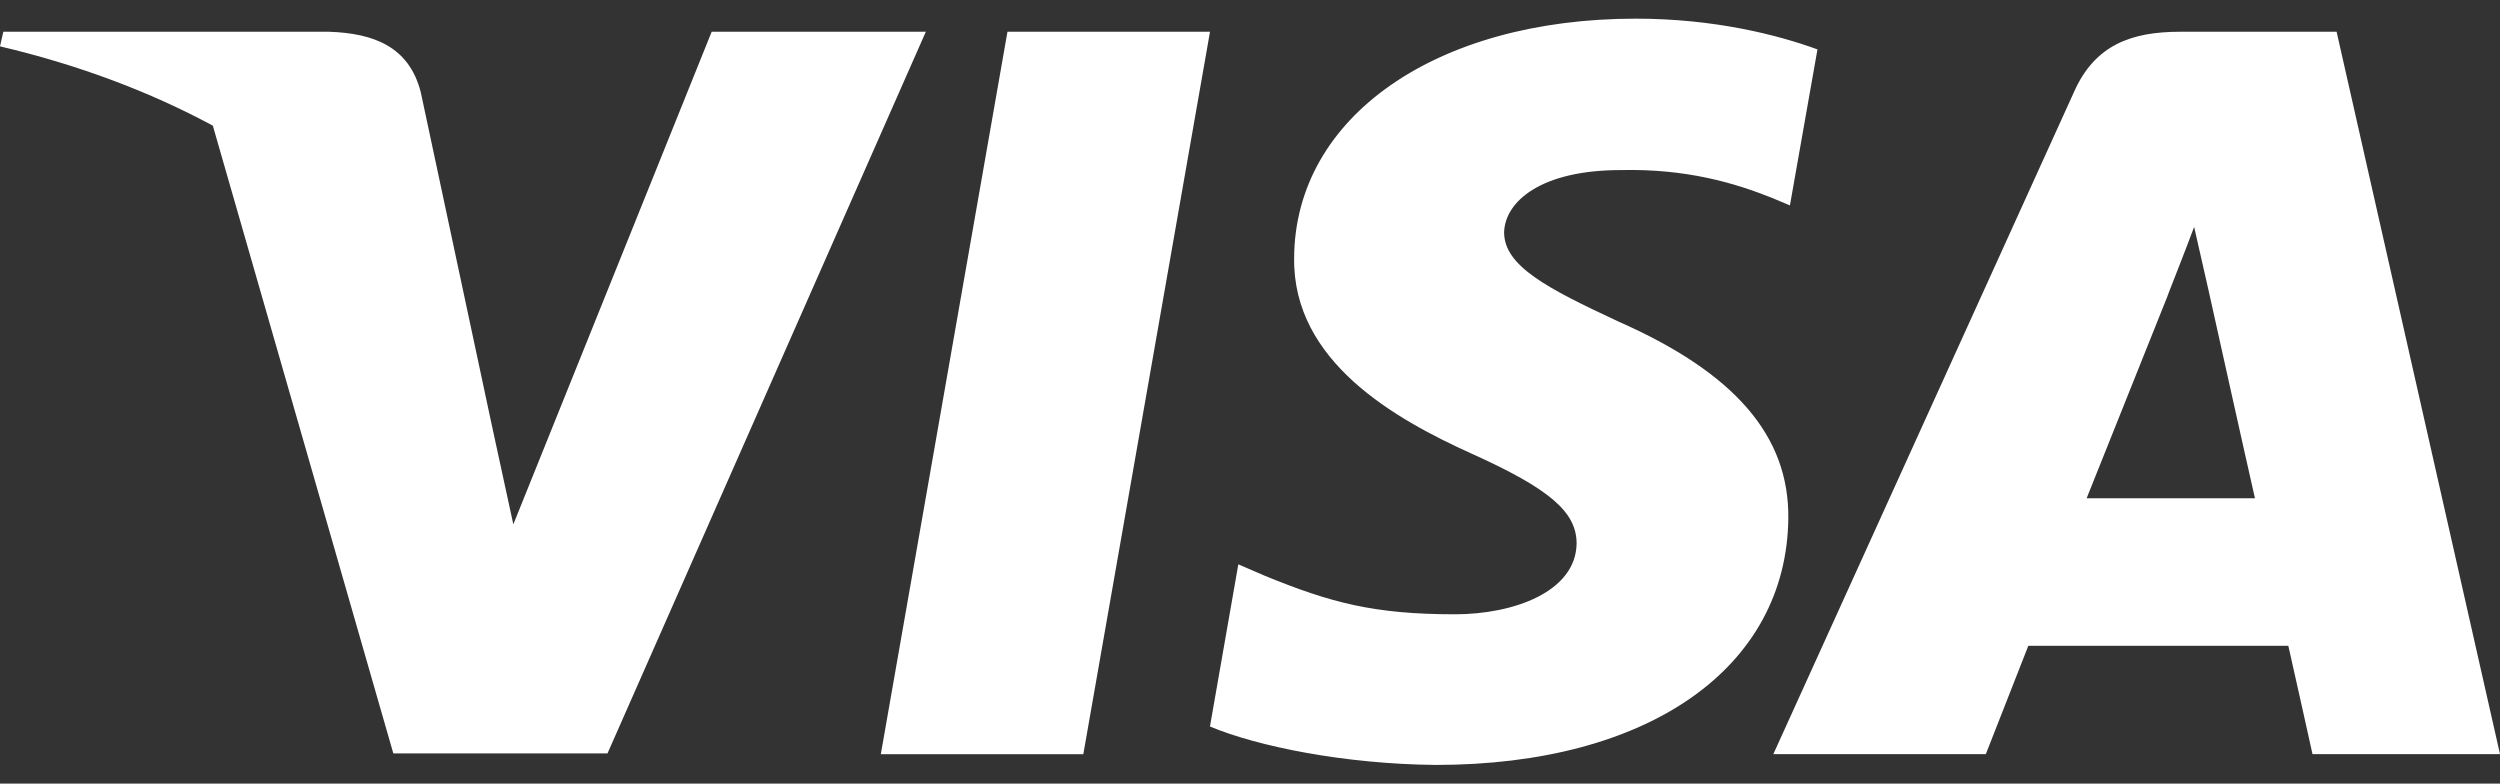 <svg width="67" height="21" viewBox="0 0 67 21" fill="none" xmlns="http://www.w3.org/2000/svg">
<rect x="0" y="0" width="67" height="21" fill="#333333" stroke="none"/>
<g clip-path="url(#clip0_177431_2769)">
<path d="M5.704 3.368C4.035 2.468 2.13 1.744 0 1.242L0.089 0.851H8.822C10.005 0.892 10.966 1.242 11.278 2.478L13.176 11.374L13.757 14.053L19.073 0.851H24.812L16.281 20.191H10.541L5.704 3.368ZM29.033 20.212H23.606L27 0.851H32.428L29.033 20.212ZM48.708 1.324L47.97 5.505L47.479 5.299C46.497 4.908 45.201 4.517 43.436 4.558C41.294 4.558 40.333 5.402 40.31 6.226C40.31 7.132 41.473 7.73 43.371 8.616C46.498 9.995 47.949 11.684 47.927 13.888C47.883 17.905 44.175 20.5 38.48 20.5C36.046 20.479 33.7 20.005 32.427 19.47L33.187 15.124L33.902 15.433C35.666 16.154 36.827 16.463 38.994 16.463C40.557 16.463 42.232 15.865 42.253 14.568C42.253 13.723 41.54 13.105 39.44 12.158C37.385 11.23 34.639 9.686 34.683 6.905C34.706 3.136 38.48 0.5 43.84 0.5C45.94 0.5 47.638 0.933 48.708 1.324ZM55.922 13.353H60.433C60.21 12.385 59.182 7.75 59.182 7.75L58.803 6.082C58.535 6.803 58.066 7.977 58.089 7.936C58.089 7.936 56.369 12.241 55.922 13.353ZM62.621 0.851L67 20.211H61.975C61.975 20.211 61.483 17.987 61.327 17.307H54.359C54.157 17.822 53.22 20.211 53.22 20.211H47.525L55.587 2.457C56.145 1.201 57.129 0.851 58.423 0.851H62.621Z" fill="white"/>
</g>
<defs>
<clipPath id="clip0_177431_2769">
<rect width="67" height="20" fill="white" transform="translate(0 0.5)"/>
</clipPath>
</defs>
</svg>
